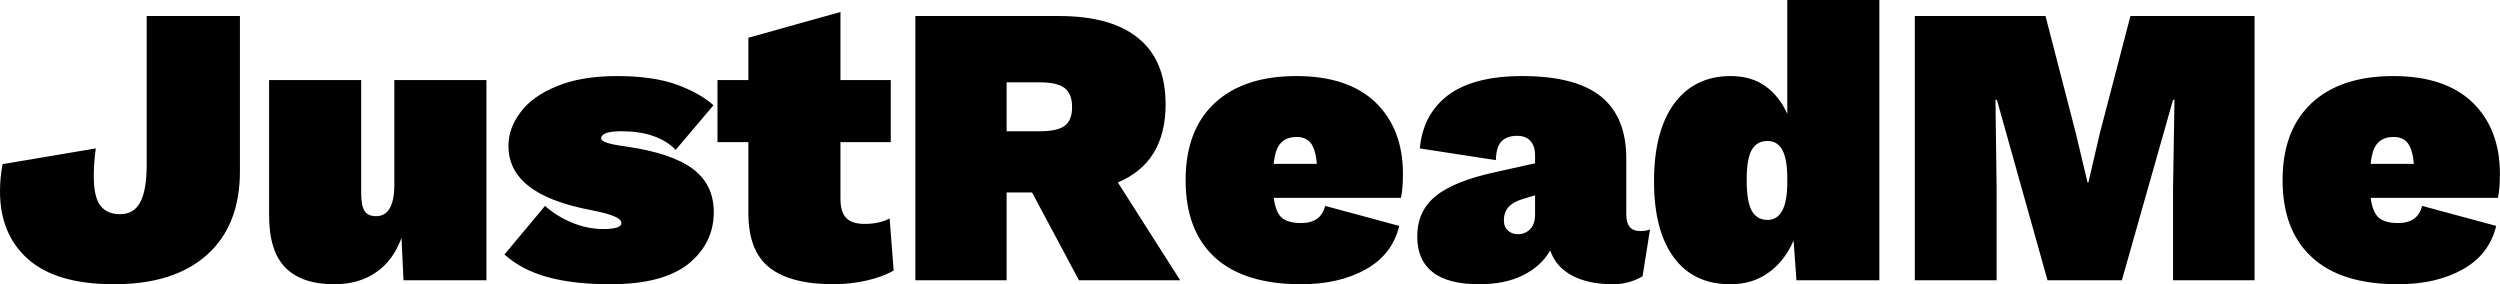 <svg data-v-423bf9ae="" xmlns="http://www.w3.org/2000/svg" viewBox="0 0 527.686 60" class="font"><!----><!----><!----><g data-v-423bf9ae="" id="a1547281-0613-4ff1-8b3b-7b8aa1705d46" fill="black" transform="matrix(6.036,0,0,6.036,-1.932,-19.437)"><path d="M8.71 3.78L8.71 9.21L8.71 9.21Q8.71 11.10 7.56 12.13L7.56 12.13L7.56 12.13Q6.41 13.16 4.31 13.16L4.31 13.16L4.31 13.16Q2.30 13.16 1.31 12.29L1.31 12.29L1.31 12.29Q0.32 11.42 0.32 9.91L0.32 9.91L0.32 9.91Q0.32 9.44 0.41 8.96L0.41 8.96L3.67 8.41L3.67 8.41Q3.60 8.89 3.60 9.39L3.60 9.39L3.60 9.39Q3.60 10.11 3.83 10.41L3.83 10.41L3.83 10.41Q4.06 10.71 4.52 10.71L4.52 10.71L4.52 10.71Q5.00 10.71 5.22 10.30L5.22 10.30L5.22 10.30Q5.45 9.88 5.45 8.97L5.45 8.97L5.45 3.78L8.71 3.78ZM14.11 6.02L17.33 6.02L17.33 13.02L14.43 13.02L14.36 11.54L14.36 11.54Q14.06 12.35 13.46 12.75L13.46 12.75L13.46 12.75Q12.87 13.16 12.00 13.16L12.00 13.16L12.00 13.16Q10.88 13.16 10.30 12.58L10.30 12.58L10.30 12.58Q9.73 12.00 9.73 10.75L9.73 10.75L9.73 6.02L12.95 6.02L12.95 9.95L12.95 9.95Q12.95 10.42 13.07 10.60L13.07 10.60L13.07 10.60Q13.19 10.78 13.47 10.78L13.47 10.78L13.47 10.78Q14.11 10.78 14.11 9.67L14.11 9.67L14.11 6.02ZM21.67 13.16L21.67 13.16Q20.37 13.16 19.47 12.91L19.47 12.91L19.47 12.91Q18.58 12.67 17.96 12.12L17.96 12.12L19.38 10.42L19.38 10.42Q19.78 10.78 20.31 11.00L20.31 11.00L20.31 11.00Q20.85 11.23 21.43 11.23L21.43 11.23L21.43 11.23Q21.70 11.23 21.88 11.18L21.88 11.18L21.88 11.18Q22.05 11.13 22.05 11.02L22.05 11.02L22.05 11.02Q22.05 10.89 21.81 10.79L21.81 10.79L21.81 10.79Q21.57 10.68 21 10.57L21 10.57L21 10.57Q19.49 10.28 18.80 9.72L18.80 9.72L18.80 9.72Q18.10 9.17 18.10 8.32L18.10 8.32L18.10 8.32Q18.10 7.70 18.52 7.15L18.52 7.15L18.52 7.15Q18.93 6.59 19.78 6.24L19.78 6.24L19.78 6.24Q20.64 5.88 21.90 5.88L21.90 5.88L21.90 5.88Q23.13 5.88 23.96 6.17L23.96 6.17L23.96 6.17Q24.79 6.47 25.27 6.90L25.27 6.90L23.95 8.46L23.95 8.46Q23.31 7.81 22.05 7.81L22.05 7.81L22.05 7.81Q21.67 7.81 21.50 7.88L21.50 7.88L21.50 7.88Q21.34 7.95 21.34 8.06L21.34 8.06L21.34 8.06Q21.34 8.23 22.19 8.34L22.19 8.34L22.19 8.34Q23.80 8.57 24.54 9.12L24.54 9.12L24.54 9.12Q25.28 9.67 25.28 10.64L25.28 10.64L25.28 10.64Q25.28 11.73 24.39 12.45L24.39 12.45L24.39 12.45Q23.49 13.16 21.67 13.16L21.67 13.16ZM31.43 10.86L31.57 12.68L31.57 12.68Q31.22 12.89 30.63 13.03L30.63 13.03L30.63 13.03Q30.03 13.16 29.48 13.16L29.48 13.16L29.48 13.16Q27.97 13.16 27.23 12.58L27.23 12.58L27.23 12.58Q26.49 12.00 26.49 10.67L26.49 10.67L26.49 8.19L25.41 8.19L25.41 6.02L26.49 6.02L26.49 4.54L29.71 3.64L29.71 6.02L31.47 6.02L31.47 8.19L29.71 8.19L29.71 10.16L29.71 10.16Q29.71 10.64 29.91 10.84L29.91 10.84L29.91 10.84Q30.11 11.05 30.55 11.05L30.55 11.05L30.55 11.05Q31.07 11.05 31.43 10.86L31.43 10.86ZM38.05 13.02L36.41 9.95L35.52 9.95L35.52 13.02L32.33 13.02L32.33 3.78L37.34 3.78L37.34 3.78Q39.19 3.78 40.13 4.56L40.13 4.56L40.13 4.56Q41.08 5.33 41.08 6.87L41.08 6.87L41.08 6.87Q41.08 8.90 39.41 9.60L39.41 9.60L41.59 13.02L38.05 13.02ZM35.52 6.10L35.52 7.81L36.68 7.81L36.68 7.81Q37.30 7.81 37.55 7.62L37.55 7.62L37.55 7.62Q37.81 7.43 37.81 6.96L37.81 6.96L37.81 6.96Q37.81 6.50 37.55 6.30L37.55 6.30L37.55 6.30Q37.30 6.10 36.68 6.10L36.68 6.10L35.52 6.10ZM49.38 9.30L49.38 9.30Q49.38 9.83 49.31 10.14L49.31 10.14L44.86 10.14L44.86 10.14Q44.93 10.65 45.15 10.84L45.15 10.84L45.15 10.84Q45.37 11.02 45.82 11.02L45.82 11.02L45.82 11.02Q46.51 11.02 46.66 10.42L46.66 10.42L49.25 11.12L49.25 11.12Q49.01 12.12 48.08 12.64L48.08 12.64L48.08 12.64Q47.15 13.16 45.82 13.16L45.82 13.16L45.82 13.16Q43.83 13.16 42.80 12.22L42.80 12.22L42.80 12.22Q41.78 11.28 41.78 9.52L41.78 9.52L41.78 9.52Q41.78 7.78 42.79 6.83L42.79 6.83L42.79 6.83Q43.81 5.88 45.65 5.88L45.65 5.88L45.65 5.88Q47.46 5.88 48.42 6.80L48.42 6.80L48.42 6.80Q49.38 7.73 49.38 9.30L49.38 9.30ZM45.67 8.01L45.67 8.01Q45.30 8.01 45.11 8.22L45.11 8.22L45.11 8.22Q44.91 8.43 44.86 8.95L44.86 8.95L46.37 8.95L46.37 8.95Q46.33 8.47 46.17 8.24L46.17 8.24L46.17 8.24Q46.00 8.01 45.67 8.01L45.67 8.01ZM57.67 11.30L57.67 11.30Q57.90 11.30 58.02 11.24L58.02 11.24L57.76 12.88L57.76 12.88Q57.29 13.16 56.73 13.16L56.73 13.16L56.73 13.16Q55.87 13.16 55.30 12.86L55.30 12.86L55.30 12.86Q54.73 12.56 54.53 11.98L54.53 11.98L54.53 11.98Q54.21 12.53 53.59 12.84L53.59 12.84L53.59 12.84Q52.96 13.16 52.04 13.16L52.04 13.16L52.04 13.16Q50.95 13.16 50.41 12.73L50.41 12.73L50.41 12.73Q49.88 12.31 49.88 11.49L49.88 11.49L49.88 11.49Q49.88 10.61 50.51 10.09L50.51 10.09L50.51 10.09Q51.14 9.56 52.61 9.24L52.61 9.24L54.00 8.93L54.00 8.65L54.00 8.65Q54.00 8.33 53.84 8.15L53.84 8.15L53.84 8.15Q53.68 7.97 53.37 7.97L53.37 7.97L53.37 7.97Q53.03 7.97 52.84 8.15L52.84 8.15L52.84 8.15Q52.64 8.34 52.63 8.82L52.63 8.82L49.97 8.41L49.97 8.41Q50.08 7.21 50.97 6.54L50.97 6.54L50.97 6.54Q51.87 5.88 53.55 5.88L53.55 5.88L53.55 5.88Q55.41 5.88 56.30 6.59L56.30 6.59L56.30 6.59Q57.19 7.31 57.19 8.76L57.19 8.76L57.19 10.72L57.19 10.72Q57.19 11.30 57.67 11.30L57.67 11.30ZM53.40 11.41L53.40 11.41Q53.66 11.41 53.83 11.23L53.83 11.23L53.83 11.23Q54.00 11.06 54.00 10.72L54.00 10.72L54.00 10.05L53.54 10.19L53.54 10.19Q53.24 10.28 53.07 10.46L53.07 10.46L53.07 10.46Q52.91 10.65 52.91 10.92L52.91 10.92L52.91 10.92Q52.91 11.16 53.05 11.28L53.05 11.28L53.05 11.28Q53.19 11.41 53.40 11.41L53.40 11.41ZM62.82 3.22L66.04 3.22L66.04 13.02L63.14 13.02L63.04 11.63L63.04 11.63Q62.73 12.35 62.17 12.75L62.17 12.75L62.17 12.75Q61.61 13.16 60.83 13.16L60.83 13.16L60.83 13.16Q59.54 13.16 58.85 12.22L58.85 12.22L58.85 12.22Q58.16 11.28 58.16 9.56L58.16 9.56L58.16 9.56Q58.16 7.81 58.86 6.85L58.86 6.85L58.86 6.85Q59.57 5.88 60.84 5.88L60.84 5.88L60.84 5.88Q61.56 5.88 62.05 6.23L62.05 6.23L62.05 6.23Q62.54 6.58 62.82 7.20L62.82 7.20L62.82 3.22ZM62.13 10.91L62.13 10.91Q62.47 10.91 62.64 10.59L62.64 10.59L62.64 10.59Q62.82 10.28 62.82 9.58L62.82 9.58L62.82 9.46L62.82 9.46Q62.82 8.79 62.65 8.47L62.65 8.47L62.65 8.47Q62.48 8.15 62.13 8.15L62.13 8.15L62.13 8.15Q61.77 8.15 61.59 8.44L61.59 8.44L61.59 8.44Q61.40 8.74 61.40 9.52L61.40 9.52L61.40 9.52Q61.40 10.30 61.59 10.61L61.59 10.61L61.59 10.61Q61.77 10.91 62.13 10.91L62.13 10.91ZM79.16 3.78L79.16 13.02L76.31 13.02L76.31 9.81L76.36 6.71L76.31 6.71L74.52 13.02L71.92 13.02L70.15 6.71L70.10 6.71L70.14 9.81L70.14 13.02L67.28 13.02L67.28 3.78L71.85 3.78L72.91 7.88L73.32 9.60L73.35 9.60L73.75 7.88L74.82 3.78L79.16 3.78ZM87.74 9.30L87.74 9.30Q87.74 9.83 87.67 10.14L87.67 10.14L83.22 10.14L83.22 10.14Q83.29 10.65 83.51 10.84L83.51 10.84L83.51 10.84Q83.73 11.02 84.18 11.02L84.18 11.02L84.18 11.02Q84.87 11.02 85.02 10.42L85.02 10.42L87.61 11.12L87.61 11.12Q87.37 12.12 86.44 12.64L86.44 12.64L86.44 12.64Q85.51 13.16 84.18 13.16L84.18 13.16L84.18 13.16Q82.19 13.16 81.17 12.22L81.17 12.22L81.17 12.22Q80.14 11.28 80.14 9.52L80.14 9.52L80.14 9.52Q80.14 7.78 81.15 6.83L81.15 6.83L81.15 6.83Q82.17 5.88 84.01 5.88L84.01 5.88L84.01 5.88Q85.82 5.88 86.78 6.80L86.78 6.80L86.78 6.80Q87.74 7.73 87.74 9.30L87.74 9.30ZM84.03 8.01L84.03 8.01Q83.66 8.01 83.47 8.22L83.47 8.22L83.47 8.22Q83.27 8.43 83.22 8.95L83.22 8.95L84.73 8.95L84.73 8.95Q84.69 8.47 84.53 8.24L84.53 8.24L84.53 8.24Q84.36 8.01 84.03 8.01L84.03 8.01Z"></path></g><!----><!----></svg>